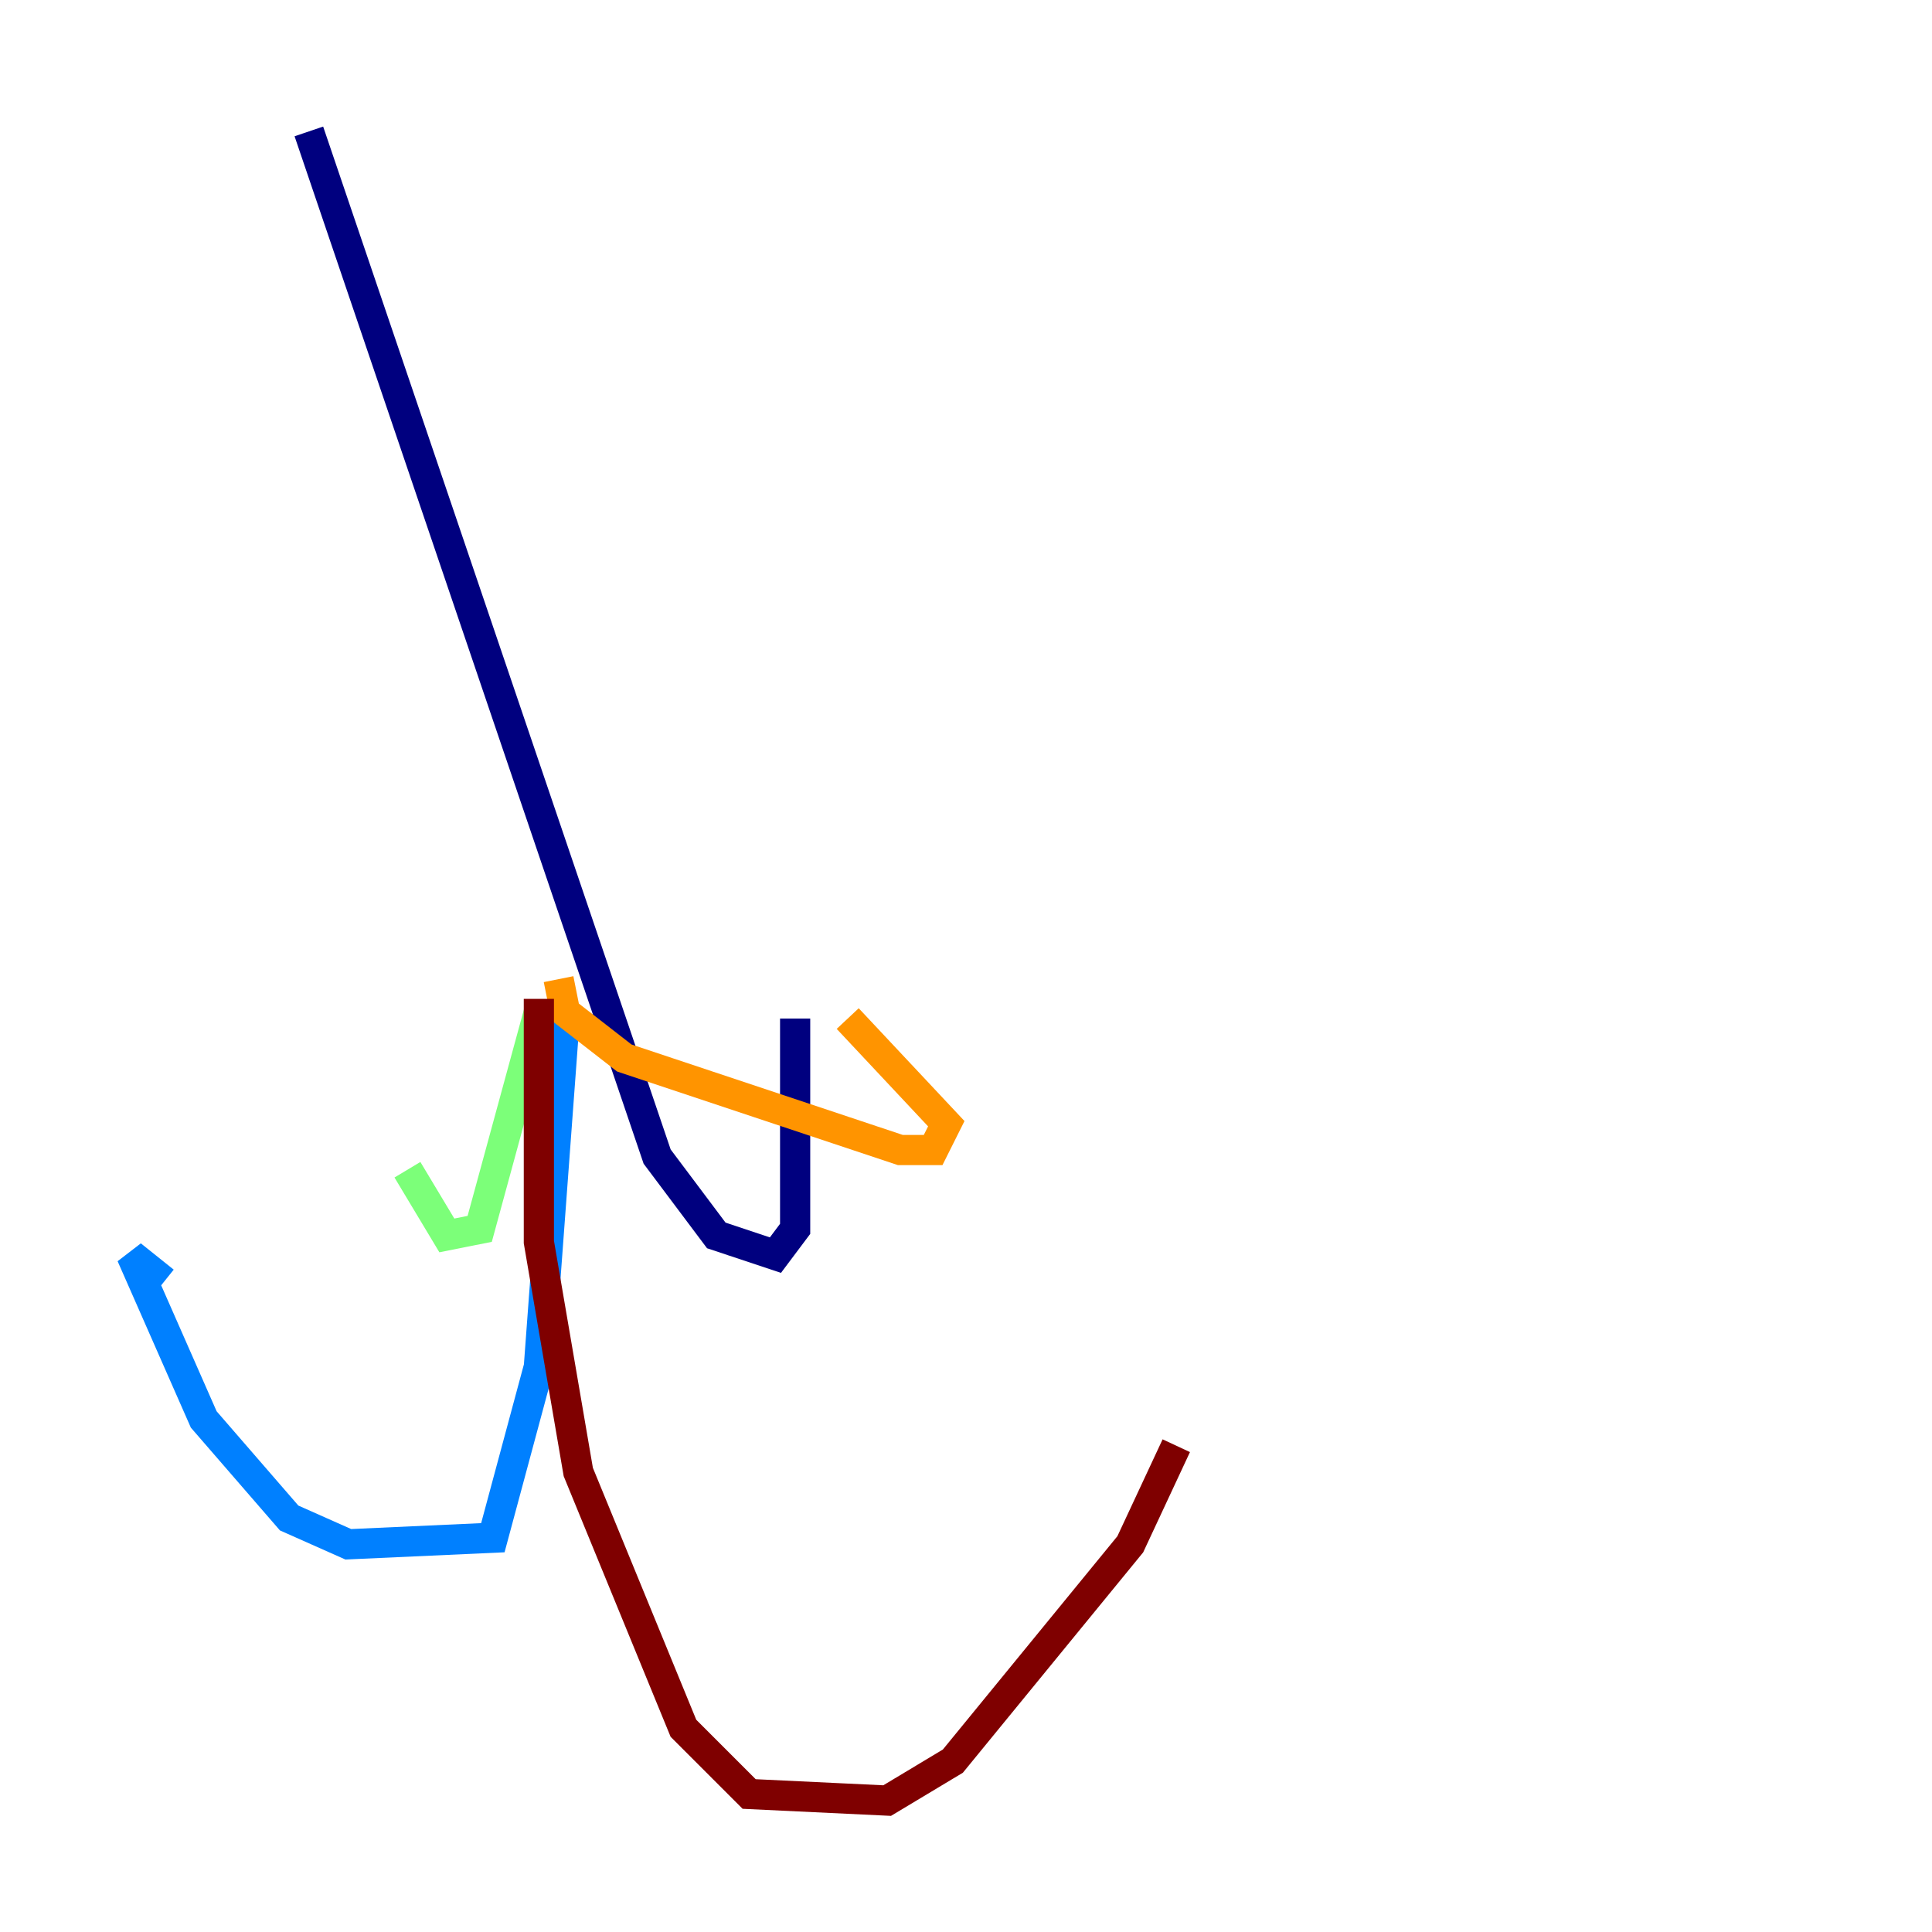 <?xml version="1.0" encoding="utf-8" ?>
<svg baseProfile="tiny" height="128" version="1.2" viewBox="0,0,128,128" width="128" xmlns="http://www.w3.org/2000/svg" xmlns:ev="http://www.w3.org/2001/xml-events" xmlns:xlink="http://www.w3.org/1999/xlink"><defs /><polyline fill="none" points="20.463,8.707 43.537,76.626 47.456,81.85 51.374,83.156 52.68,81.415 52.68,67.483" stroke="#00007f" stroke-width="2" /><polyline fill="none" points="37.442,67.048 35.701,90.558 32.653,101.878 23.075,102.313 19.157,100.571 13.497,94.041 8.707,83.156 10.884,84.898" stroke="#0080ff" stroke-width="2" /><polyline fill="none" points="35.701,67.048 31.782,81.415 29.605,81.85 26.993,77.497" stroke="#7cff79" stroke-width="2" /><polyline fill="none" points="37.007,64.871 37.442,67.048 41.361,70.095 59.646,76.191 61.823,76.191 62.694,74.449 56.163,67.483" stroke="#ff9400" stroke-width="2" /><polyline fill="none" points="35.701,66.177 35.701,82.286 38.313,97.524 45.279,114.503 49.633,118.857 58.776,119.293 63.129,116.68 74.884,102.313 77.932,95.782" stroke="#7f0000" stroke-width="2" /></svg>